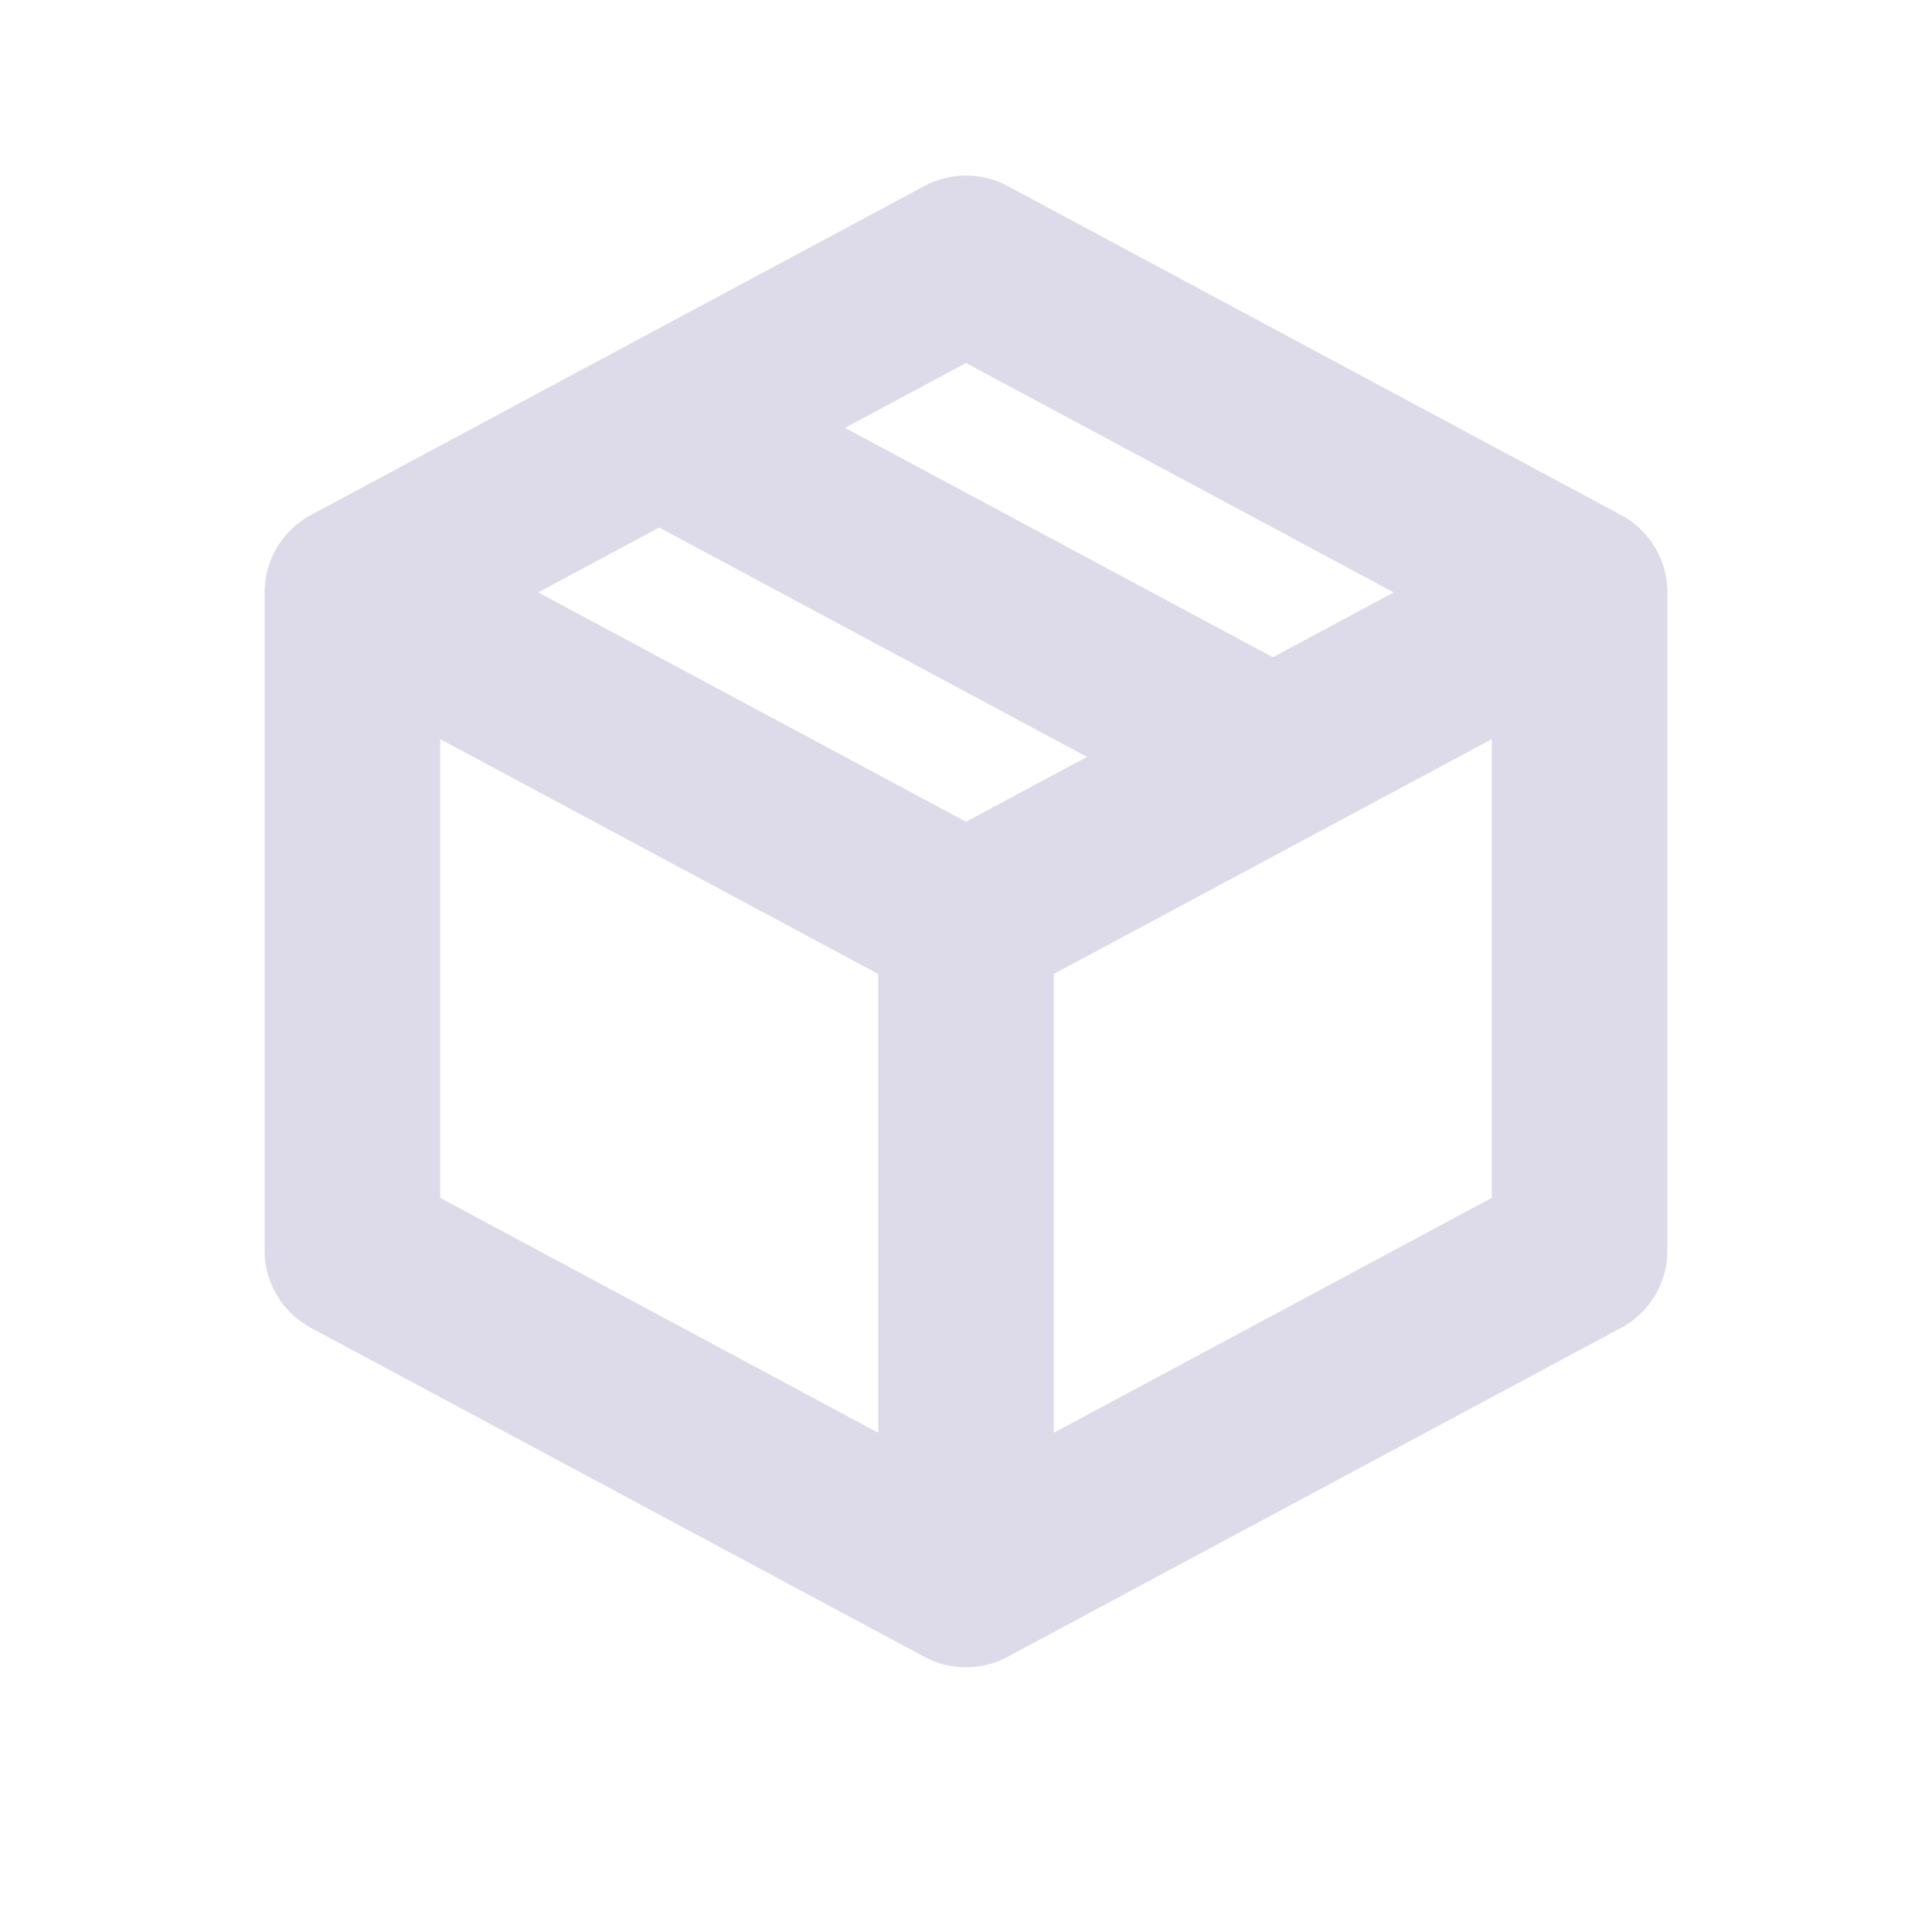 <svg xmlns="http://www.w3.org/2000/svg" width="22" height="22" version="1.1">
 <defs>
  <style id="current-color-scheme" type="text/css">
   .ColorScheme-Text { color:#dddbea; } .ColorScheme-Highlight { color:#4285f4; } .ColorScheme-NeutralText { color:#ff9800; } .ColorScheme-PositiveText { color:#4caf50; } .ColorScheme-NegativeText { color:#f44336; }
  </style>
 </defs>
 <path style="fill:none;stroke:currentColor;stroke-width:2;stroke-linecap:round;stroke-linejoin:round" class="ColorScheme-Text" d="M 4.013,6.746 V 14.239 L 11,17.986 M 4.013,6.746 11,10.492 M 4.013,6.746 7.506,4.872 M 11,17.986 17.987,14.239 V 6.746 M 11,17.986 V 10.492 M 17.987,6.746 11,2.999 7.506,4.872 M 17.987,6.746 14.494,8.619 M 11,10.492 14.494,8.619 M 7.506,4.872 14.494,8.619"/>
</svg>
